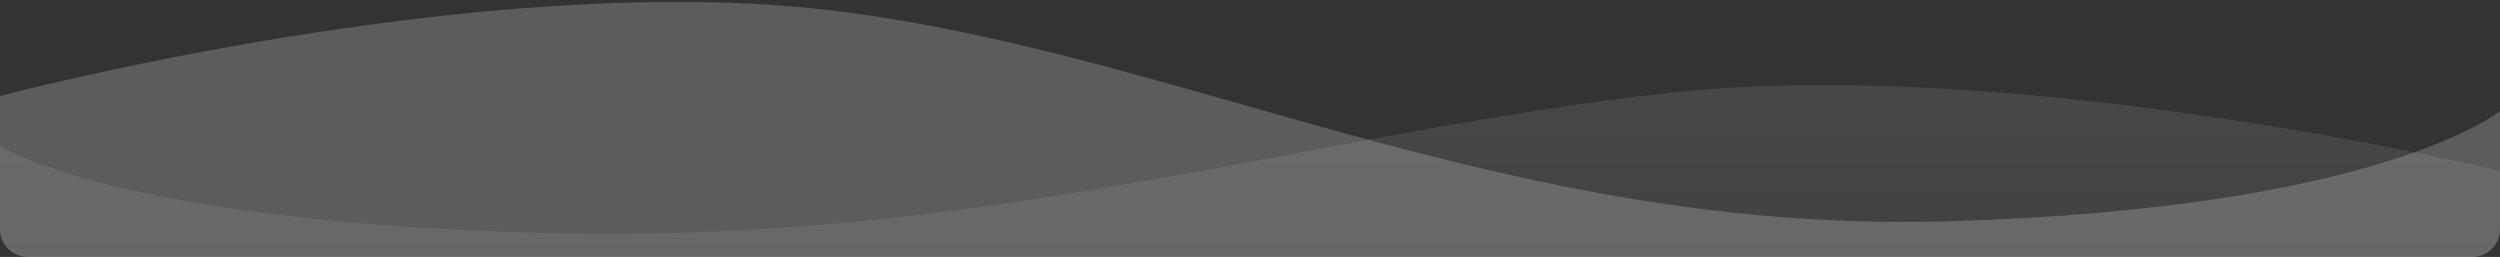 <svg width="360" height="37" viewBox="0 0 360 37" fill="none" xmlns="http://www.w3.org/2000/svg">
<rect x="0" y="0" width="360" height="37" fill="#333333" stroke="none"/>
<path fill-rule="evenodd" clip-rule="evenodd" d="M360 24.615C360 24.615 290.794 7.839 240.334 13.373C189.873 18.906 142.111 35.15 79.036 33.562C15.961 31.973 0 20.959 0 20.959V33C0 35.209 1.791 37 4 37H356C358.209 37 360 35.209 360 33V24.615Z" fill="url(#paint0_linear)" fill-opacity="0.1"/>
<path fill-rule="evenodd" clip-rule="evenodd" d="M0 13.825C0 13.825 69.206 -4.542 119.666 1.492C170.127 7.526 216.929 33.606 280.004 31.874C343.079 30.142 360 15.97 360 15.97V33C360 35.209 358.209 37 356 37H4C1.791 37 0 35.209 0 33V13.825Z" fill="white" fill-opacity="0.2"/>
<defs>
<linearGradient id="paint0_linear" x1="-183.698" y1="12" x2="-183.698" y2="62.514" gradientUnits="userSpaceOnUse">
<stop stop-color="white"/>
<stop offset="1" stop-color="#7B7B7B"/>
</linearGradient>
</defs>
</svg>
